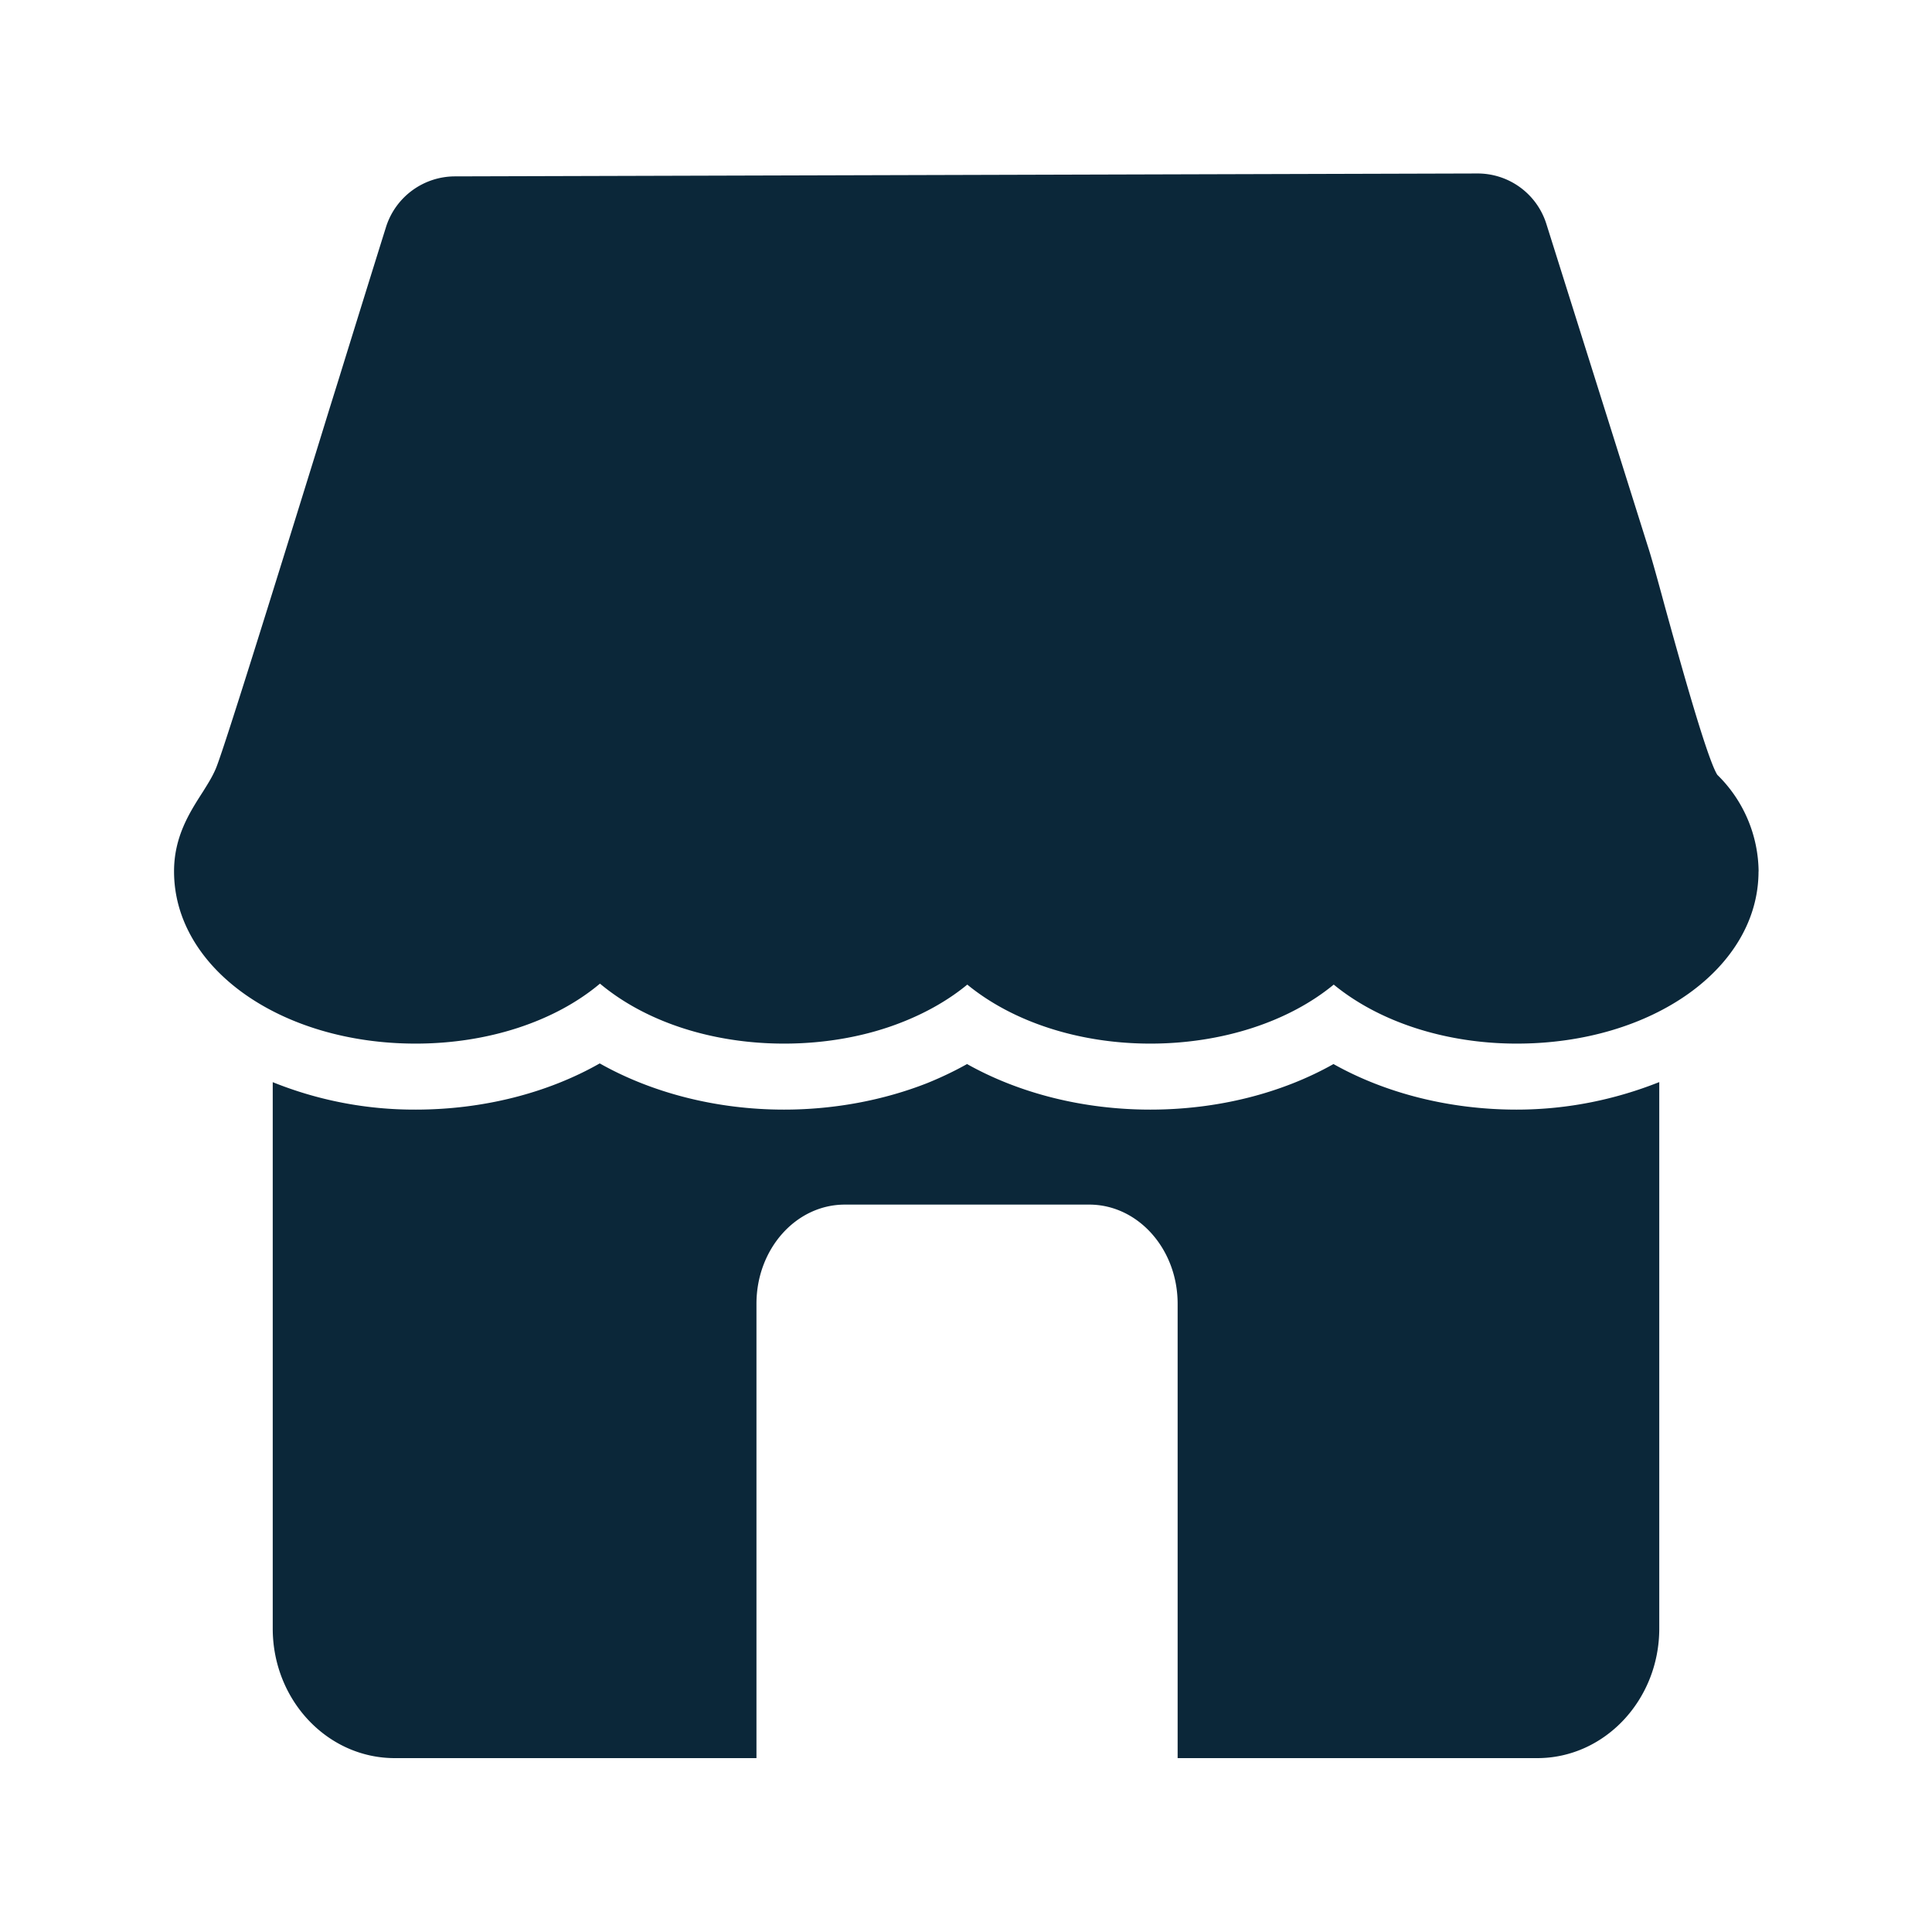 <svg xmlns="http://www.w3.org/2000/svg" width="24" height="24" fill="none"><path fill="#0B2739" d="M21.846 10.825a1.7 1.7 0 0 0-.513-1.2c-.131-.207-.481-1.476-.65-2.086l-.039-.144c-.072-.263-.133-.484-.176-.615l-1.26-4.003a.895.895 0 0 0-.858-.622h-.003L5.65 2.191a.9.9 0 0 0-.852.62c-.148.473-.357 1.145-.586 1.885l-.117.375-.172.557C3.393 7.337 2.769 9.346 2.68 9.55c-.043.101-.1.19-.156.28l-.018.028c-.154.241-.344.54-.344.966 0 1.2 1.319 2.14 3.002 2.14.897 0 1.729-.274 2.289-.745.566.474 1.392.745 2.288.745.519 0 1.031-.092 1.477-.271.302-.12.574-.277.798-.462.563.462 1.386.733 2.274.733.891 0 1.718-.271 2.278-.733.563.462 1.386.733 2.274.733 1.684 0 3.003-.94 3.003-2.14m-3.006 2.96c-.826 0-1.624-.201-2.274-.566-.647.365-1.445.566-2.275.566s-1.627-.201-2.277-.566q-.232.13-.493.236c-.546.215-1.16.33-1.781.33-.835 0-1.639-.207-2.289-.574-.65.37-1.454.574-2.288.574a4.7 4.7 0 0 1-1.774-.341v6.787c0 .888.678 1.61 1.516 1.61h4.493v-5.644c0-.68.49-1.232 1.098-1.232h3.036c.605 0 1.098.551 1.098 1.232v5.644h4.468c.835 0 1.515-.722 1.515-1.61v-6.788c-.529.21-1.125.342-1.773.342"/></svg>